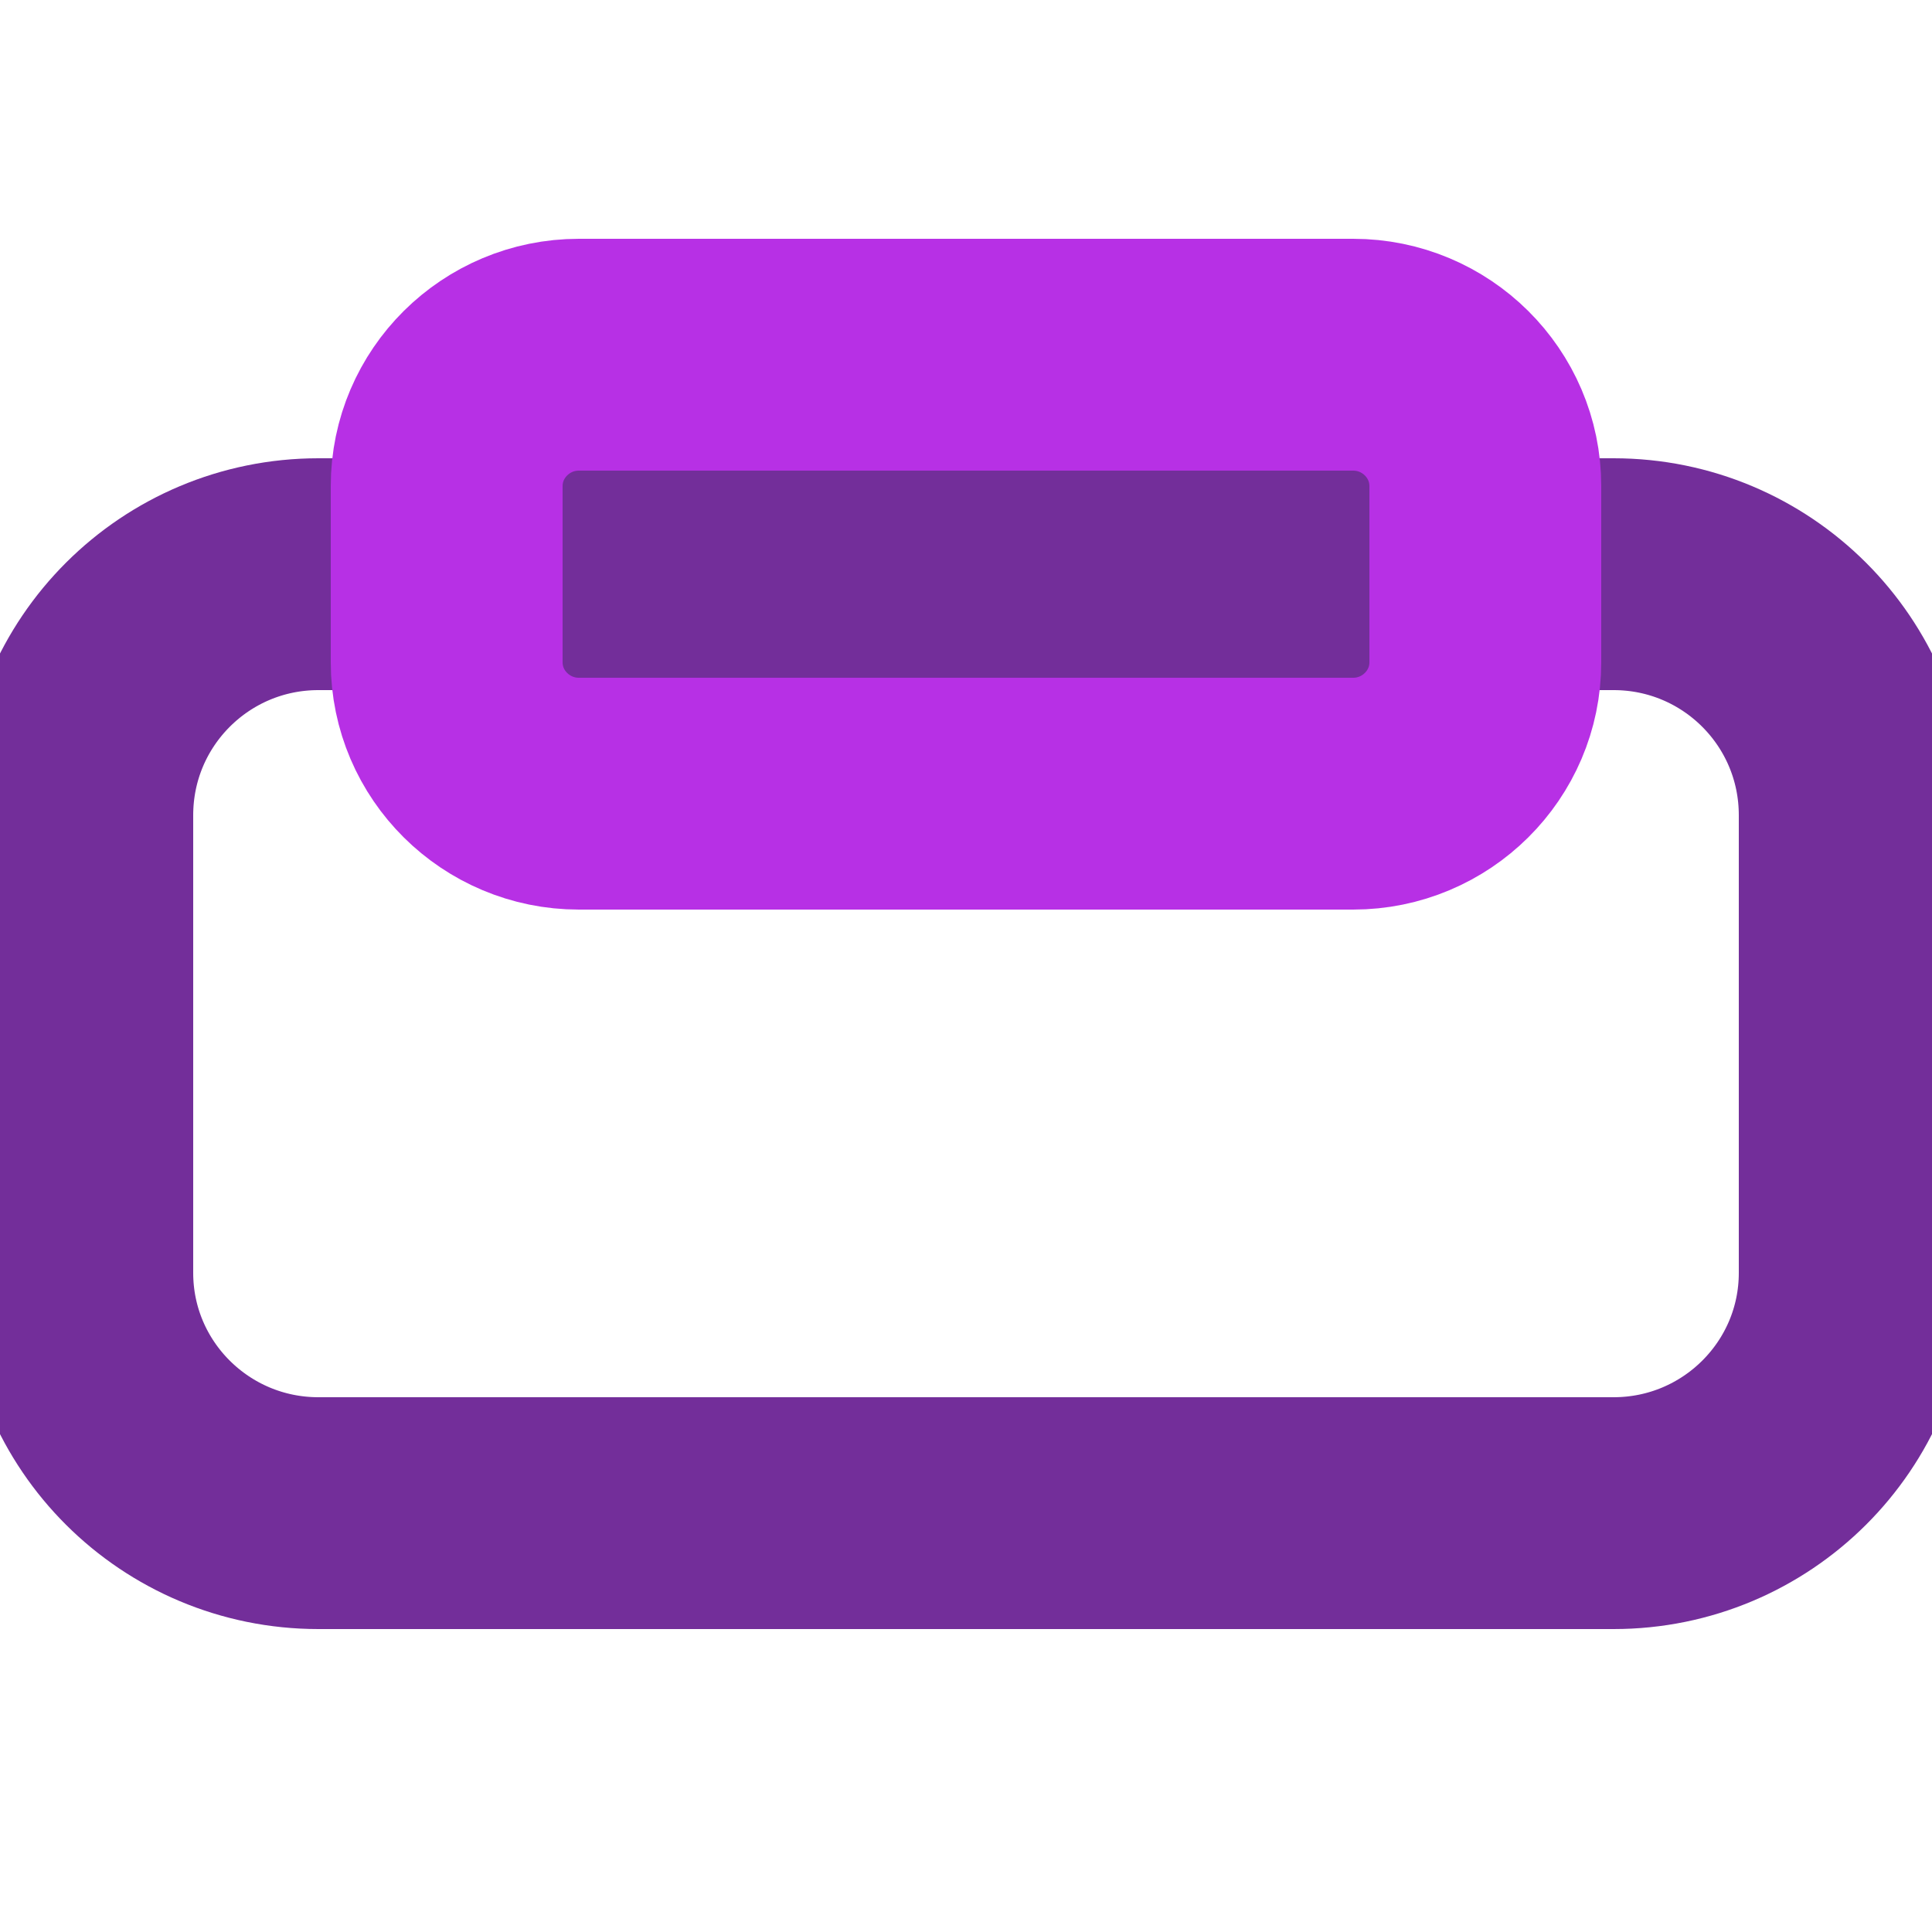 <?xml version="1.0" encoding="UTF-8" standalone="no"?>
<!DOCTYPE svg PUBLIC "-//W3C//DTD SVG 1.1//EN" "http://www.w3.org/Graphics/SVG/1.1/DTD/svg11.dtd">
<svg version="1.1" xmlns="http://www.w3.org/2000/svg" xmlns:xlink="http://www.w3.org/1999/xlink" preserveAspectRatio="xMidYMid meet" viewBox="0 0 25 25" width="25" height="25"><defs><path d="M20.88 7.43C22.6 7.43 24 8.82 24 10.55C24 12.35 24 14.66 24 16.47C24 18.19 22.6 19.58 20.88 19.58C16.91 19.58 8.09 19.58 4.12 19.58C2.4 19.58 1 18.19 1 16.47C1 14.66 1 12.35 1 10.55C1 8.82 2.4 7.43 4.12 7.43C8.09 7.43 16.91 7.43 20.88 7.43Z" id="e1dbuRt6Vl"></path><path d="M17.51 4.59C18.45 4.59 19.22 5.35 19.22 6.29C19.22 7.09 19.22 7.77 19.22 8.57C19.22 9.51 18.45 10.27 17.51 10.27C15.17 10.27 9.83 10.27 7.49 10.27C6.55 10.27 5.78 9.51 5.78 8.57C5.78 7.77 5.78 7.09 5.78 6.29C5.78 5.35 6.55 4.59 7.49 4.59C9.83 4.59 15.17 4.59 17.51 4.59Z" id="a2ey1hutd"></path></defs><g><g><g><g><use xlink:href="#e1dbuRt6Vl" opacity="1" fill-opacity="0" stroke="#732e9a" stroke-width="3" stroke-opacity="1"></use></g></g><g><g><use xlink:href="#a2ey1hutd" opacity="1" fill-opacity="0" stroke="#b730e5" stroke-width="3" stroke-opacity="1"></use></g></g></g></g></svg>